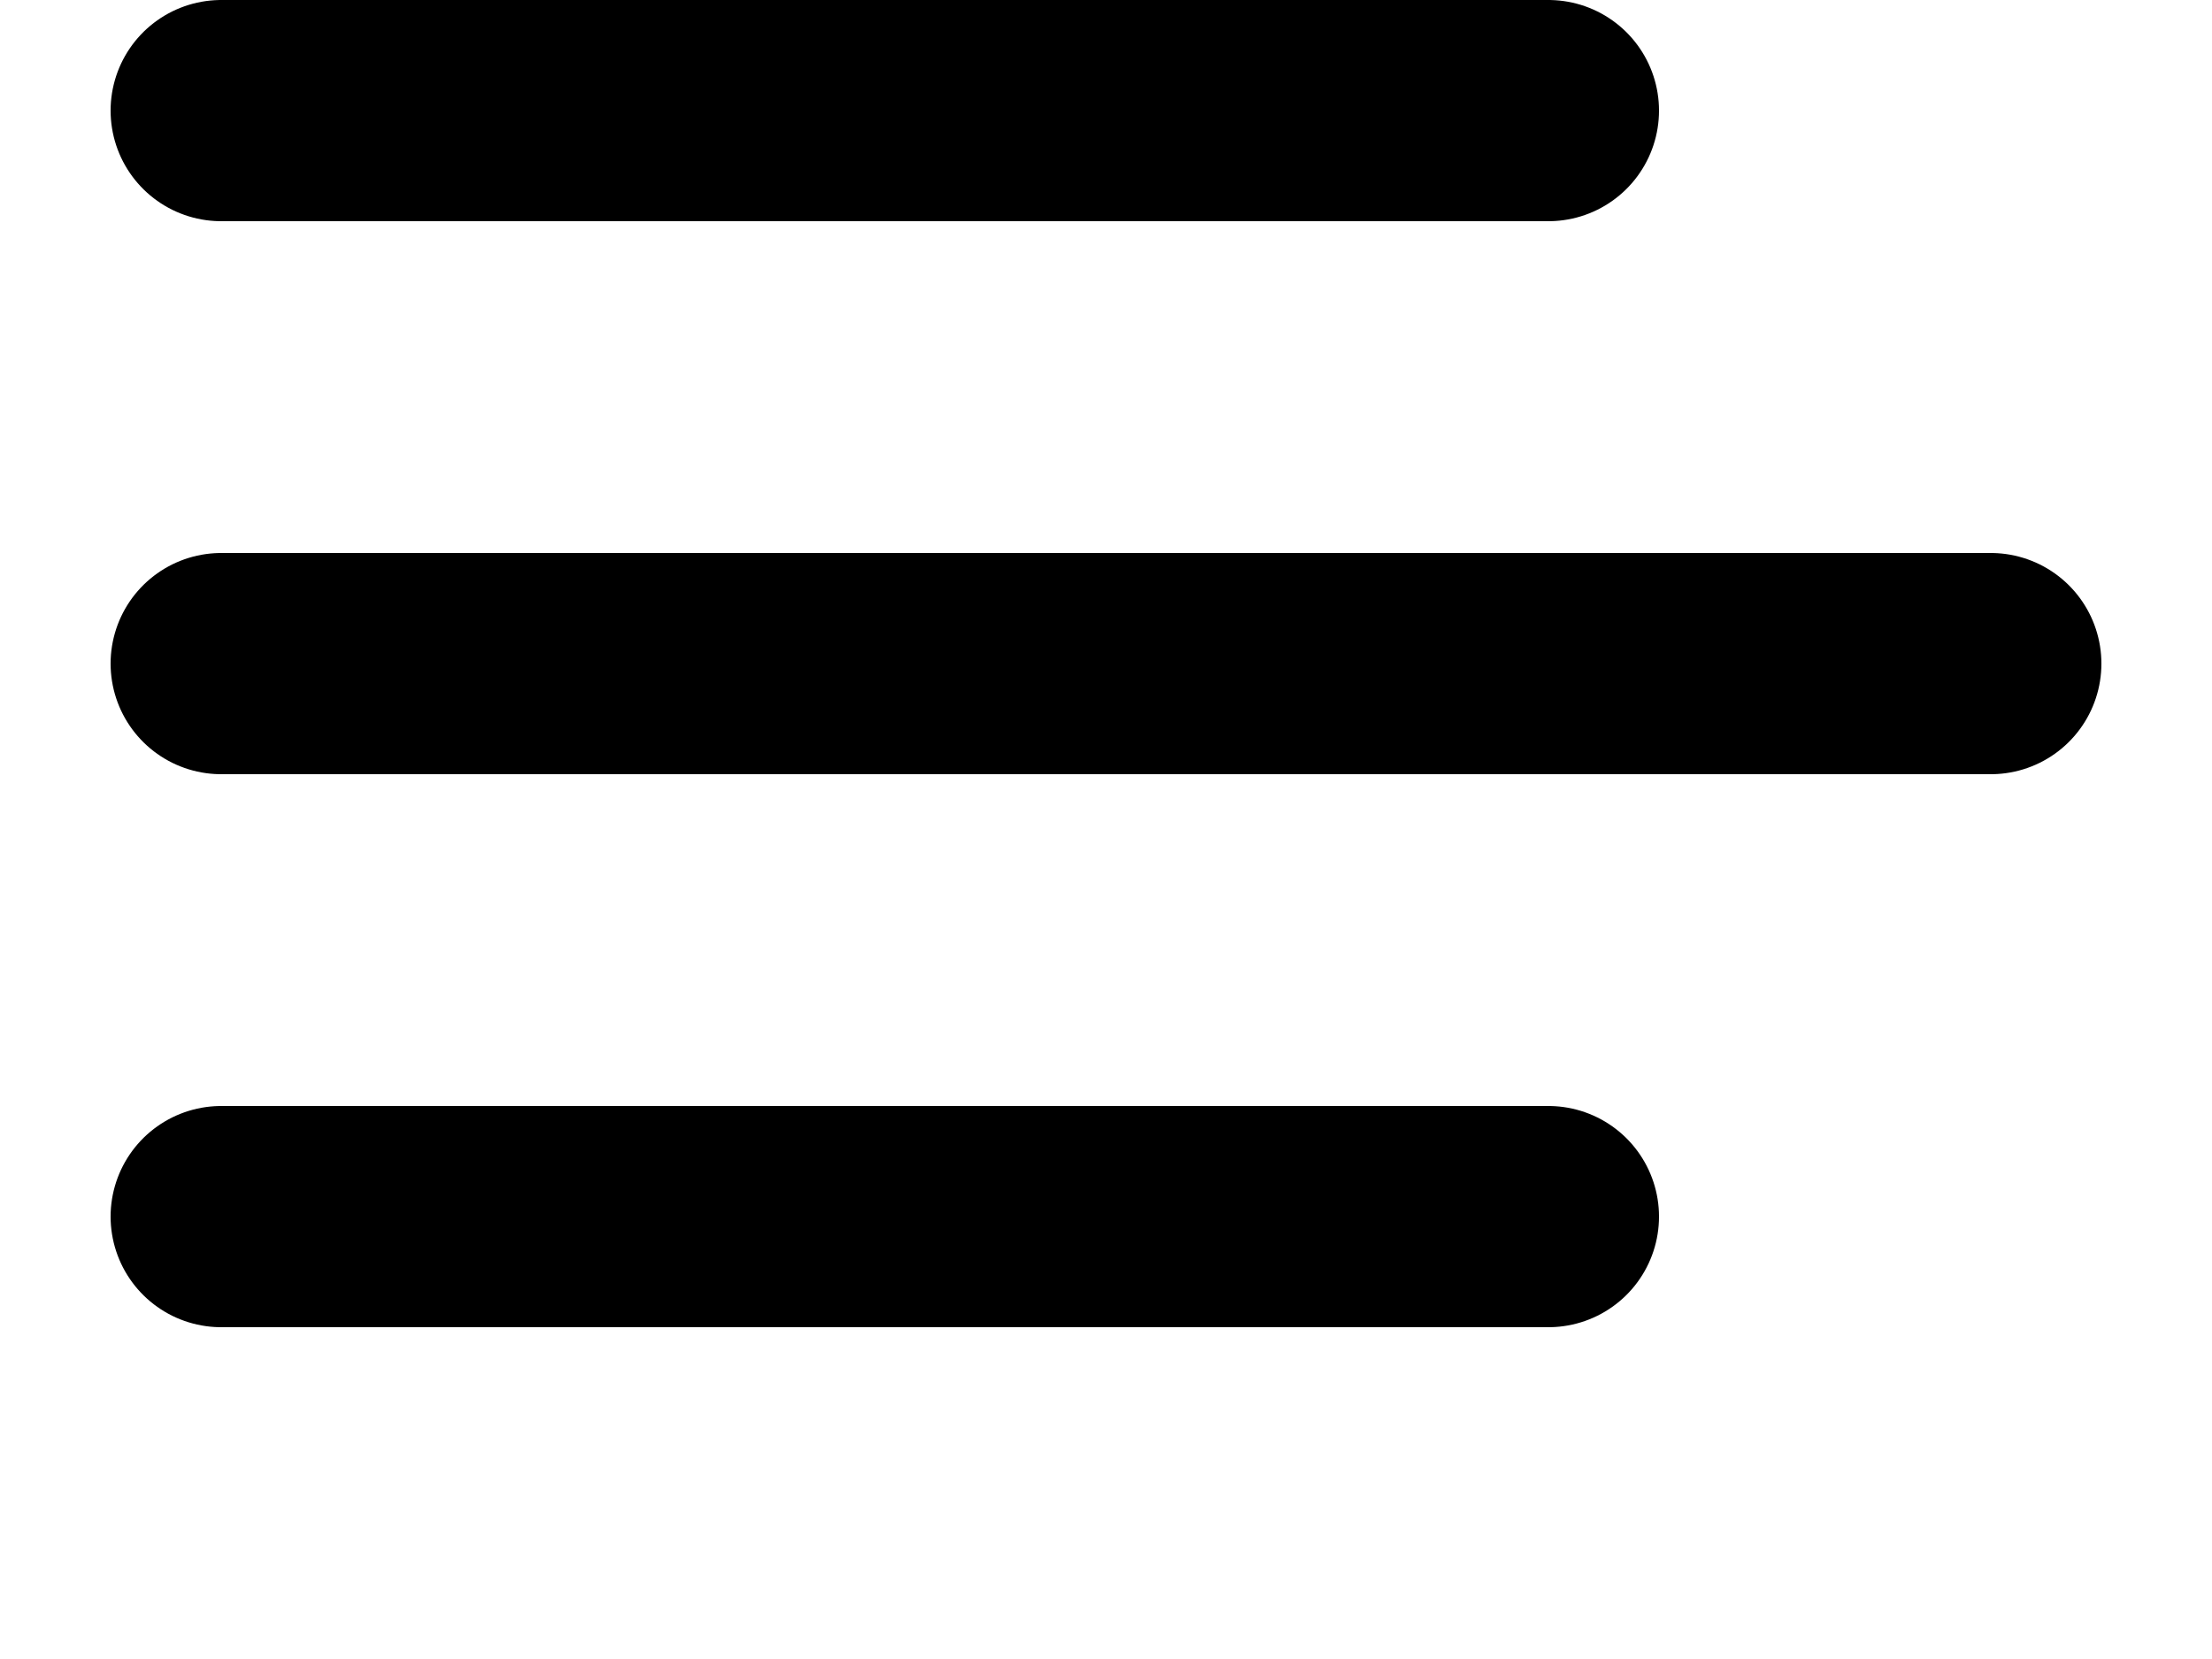 <svg viewBox="0 0 20 15" xmlns="http://www.w3.org/2000/svg">
    <path d="M2.000,1.000 L14.000,1.000 " fill="none" fill-rule="evenodd"
          stroke-linecap="round" stroke-linejoin="round"
          stroke-width="2px" stroke="#000"></path>
    <path d="M2.000,6.000 L18.000,6.000 " fill="none" fill-rule="evenodd"
          stroke-linecap="round" stroke-linejoin="round"
          stroke-width="2px" stroke="#000"></path>
    <path d="M2.000,11.000 L14.000,11.000 " fill="none" fill-rule="evenodd"
          stroke-linecap="round" stroke-linejoin="round"
          stroke-width="2px" stroke="#000"></path>
</svg>